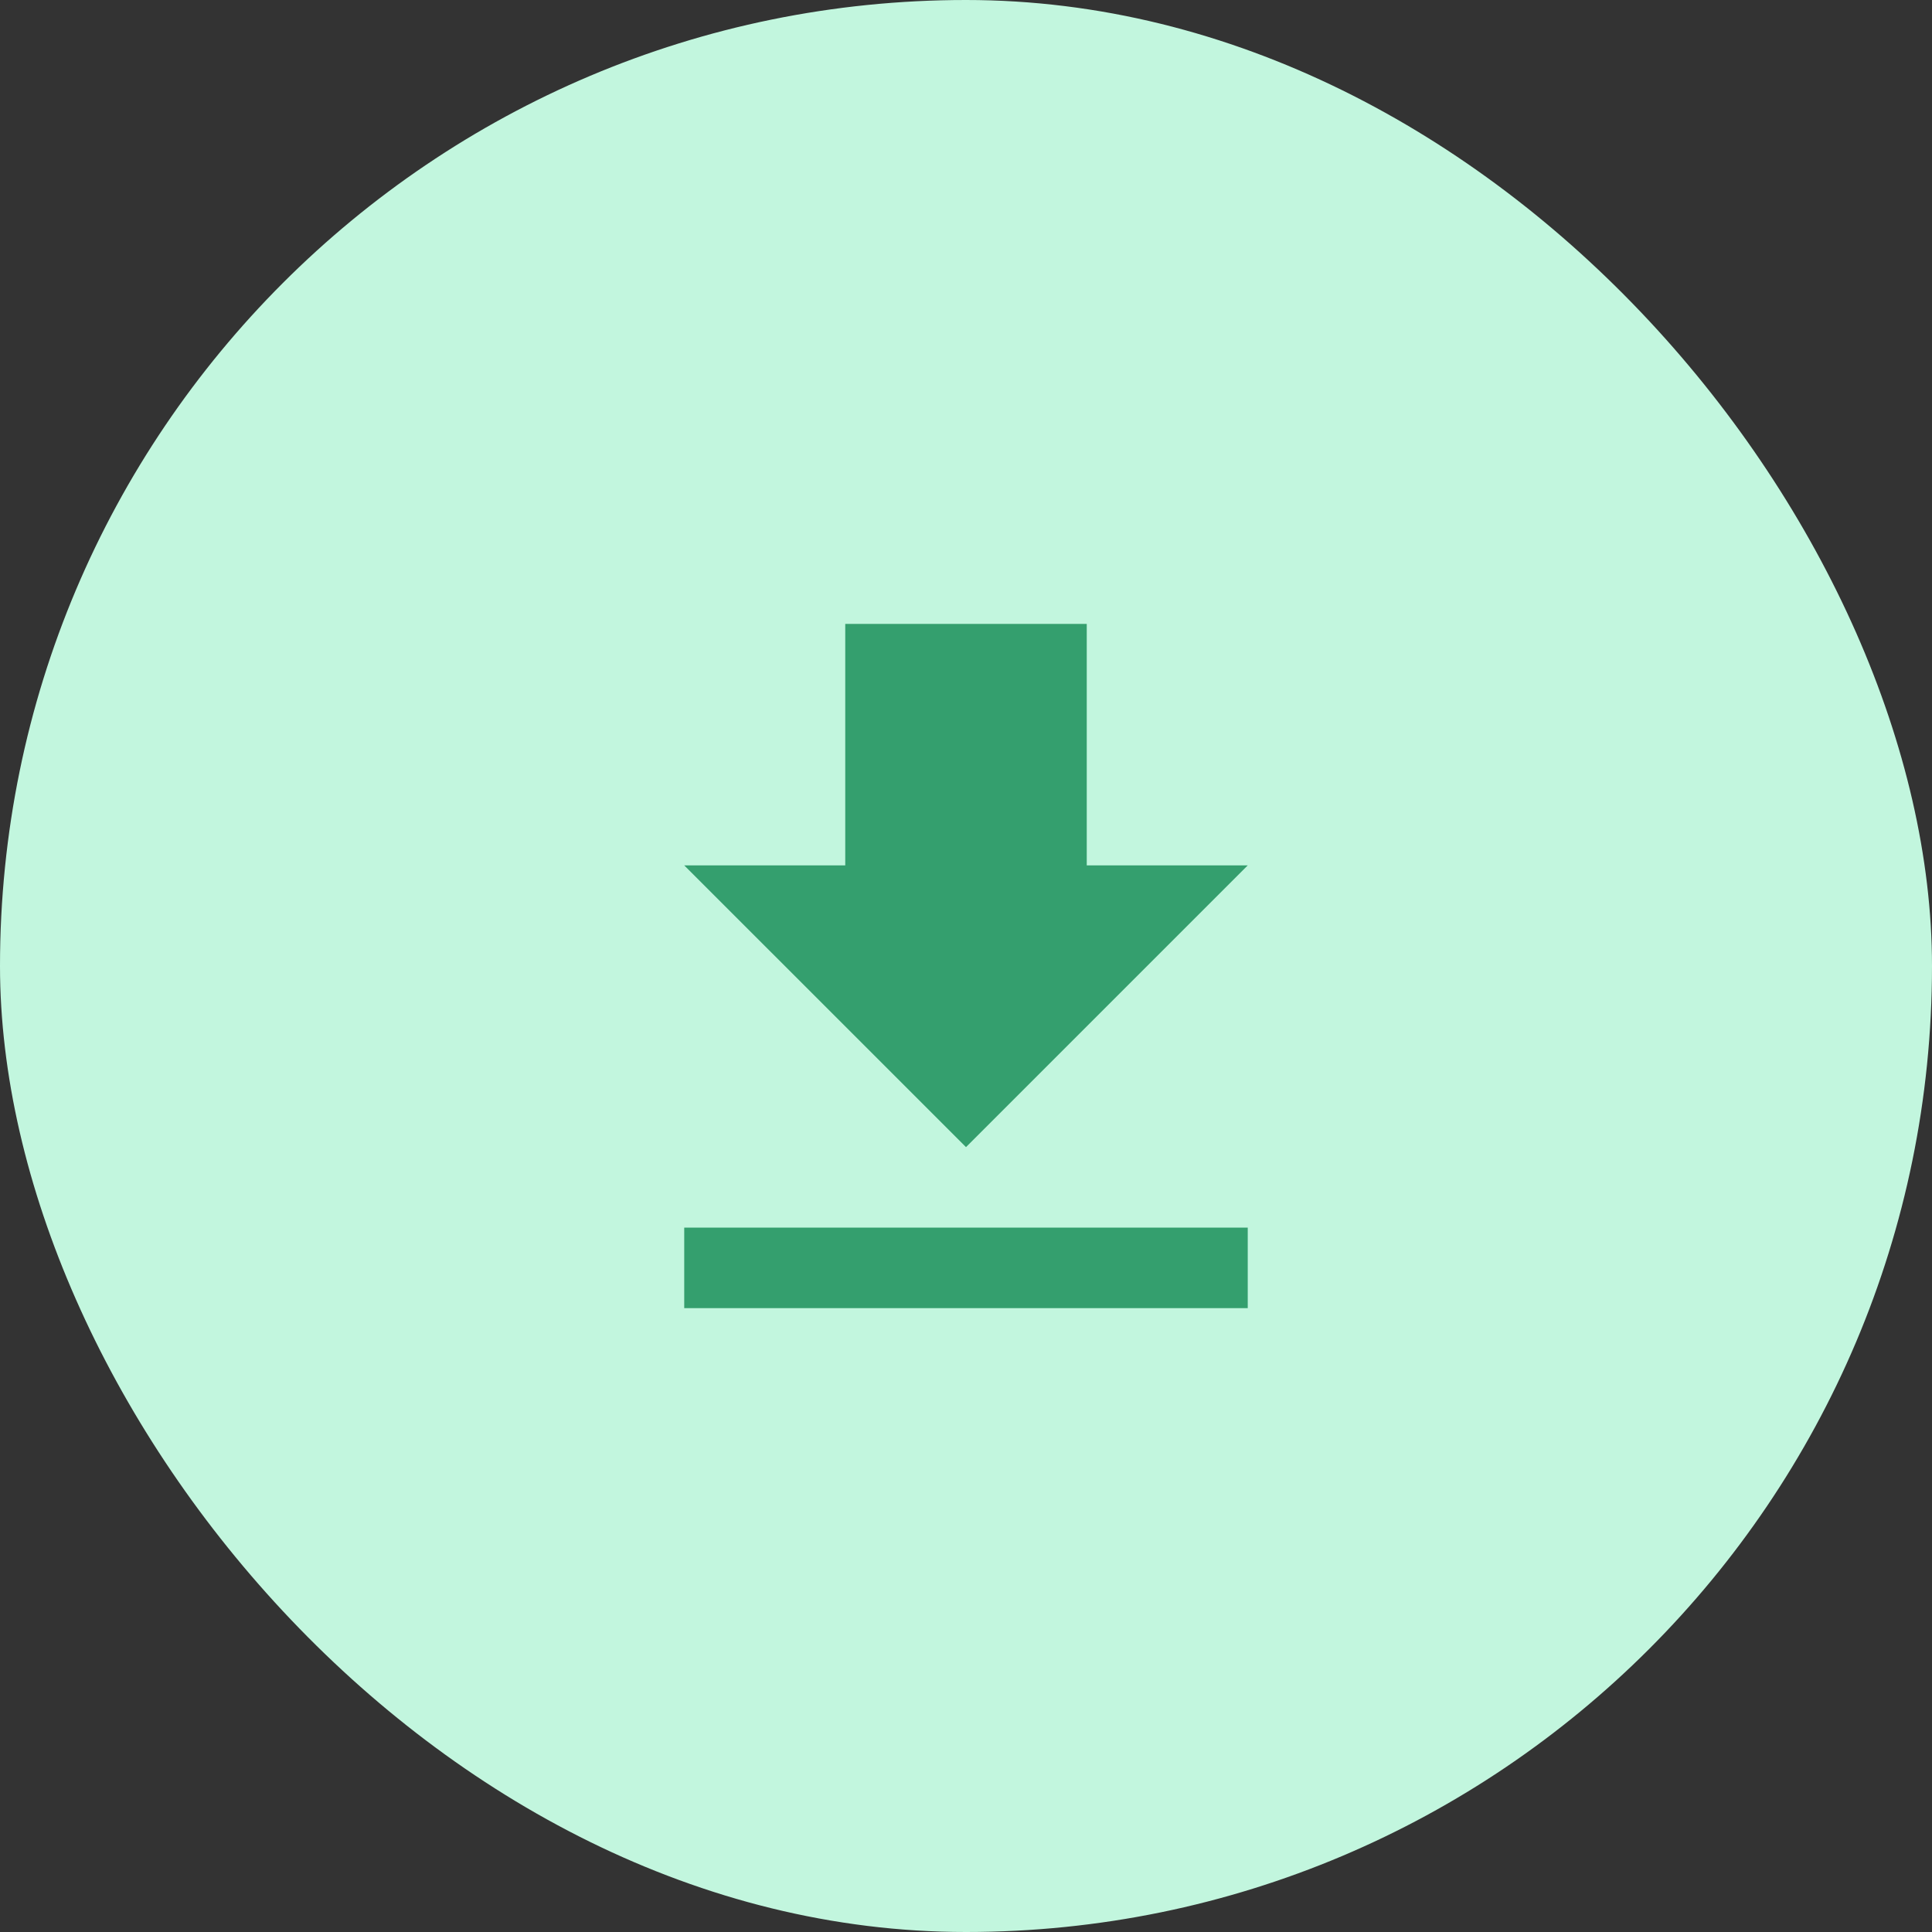 <svg width="64" height="64" viewBox="0 0 64 64" fill="none" xmlns="http://www.w3.org/2000/svg">
<rect x="0" y="0" width="64" height="64" fill="#333333" stroke="none"/>
<rect width="64" height="64" rx="32" fill="#C2F6DE"/>
<path d="M22.666 43.334H41.333V40.667H22.666V43.334ZM41.333 28.667H36V20.667H28V28.667H22.666L32 38L41.333 28.667Z" fill="#349F6E"/>
</svg>
